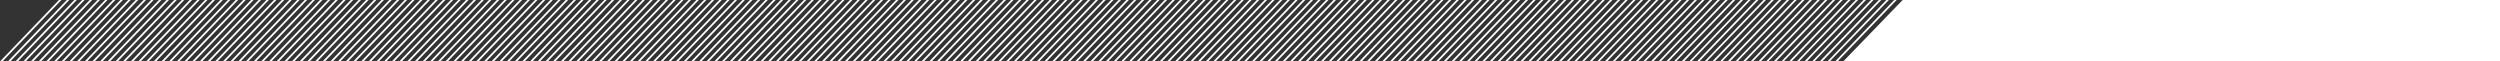<svg xmlns="http://www.w3.org/2000/svg" width="1628" height="40" viewBox="0 0 1628 40">
  <rect x="0" y="0" width="1628" height="40" fill="#333333" stroke="none"/>
  <desc>img-fullwidth-svg</desc><g data-name="Ebene 2"><g data-name="Ebene 1" fill="#FFFFFF"><path d="M1239 0l-38.7 40H1628V0h-389zM1233.5 0h1.6l-38.5 40h-1.6zm-5.1 0h1.6l-38.5 40h-1.5zM1223.5 0h1.6l-38.5 40h-1.6zm-5.1 0h1.6l-38.5 40h-1.5zM1213.5 0h1.6l-38.5 40h-1.6zm-5.1 0h1.6l-38.5 40h-1.5zM1203.5 0h1.6l-38.5 40h-1.6zm-5.1 0h1.6l-38.5 40h-1.5zM1193.5 0h1.6l-38.5 40h-1.6zm-5.1 0h1.6l-38.5 40h-1.5zM1183.5 0h1.6l-38.5 40h-1.6zm-5.1 0h1.6l-38.5 40h-1.5zM1173.5 0h1.6l-38.5 40h-1.6zm-5.1 0h1.6l-38.5 40h-1.5zM1163.5 0h1.6l-38.5 40h-1.6zm-5.1 0h1.6l-38.5 40h-1.5zM1153.5 0h1.6l-38.5 40h-1.6zm-5.1 0h1.6l-38.5 40h-1.5zM1143.5 0h1.6l-38.5 40h-1.6zm-5.1 0h1.6l-38.5 40h-1.5zM1133.5 0h1.6l-38.5 40h-1.6zm-5.1 0h1.6l-38.5 40h-1.5zM1123.5 0h1.6l-38.5 40h-1.6zm-5.1 0h1.6l-38.5 40h-1.5zM1113.5 0h1.6l-38.5 40h-1.6zm-5.1 0h1.6l-38.5 40h-1.5zM1103.5 0h1.6l-38.5 40h-1.6zm-5.1 0h1.6l-38.5 40h-1.5zM1093.5 0h1.6l-38.5 40h-1.6zm-5.1 0h1.6l-38.5 40h-1.5zM1083.5 0h1.6l-38.5 40h-1.6zm-5.1 0h1.6l-38.5 40h-1.5zM1073.5 0h1.6l-38.5 40h-1.6zm-5.1 0h1.6l-38.5 40h-1.5zM1063.5 0h1.6l-38.5 40h-1.6zm-5.1 0h1.6l-38.5 40h-1.5zM1053.5 0h1.6l-38.5 40h-1.6zm-5.1 0h1.6l-38.5 40h-1.5zM1043.5 0h1.6l-38.5 40h-1.6zm-5.1 0h1.6l-38.5 40h-1.5zM1033.5 0h1.6l-38.4 40h-1.6zm-5.1 0h1.6l-38.4 40H990zM1023.5 0h1.6l-38.4 40h-1.6zm-5.1 0h1.6l-38.4 40H980zM1013.5 0h1.6l-38.4 40h-1.6zm-5.1 0h1.6l-38.4 40H970zM1003.5 0h1.6l-38.4 40h-1.6zm-5.1 0h1.6l-38.4 40H960zM993.5 0h1.6l-38.4 40h-1.6zm-5.1 0h1.6l-38.4 40H950zM983.5 0h1.6l-38.4 40h-1.6zm-5.1 0h1.6l-38.4 40H940zM973.5 0h1.6l-38.4 40h-1.6zm-5.1 0h1.6l-38.4 40H930zM963.5 0h1.6l-38.4 40h-1.6zm-5.1 0h1.6l-38.4 40H920zM953.5 0h1.6l-38.4 40h-1.6zm-5.1 0h1.6l-38.4 40H910zM943.5 0h1.6l-38.4 40h-1.6zm-5.1 0h1.6l-38.4 40H900zM933.5 0h1.6l-38.4 40h-1.6zm-5.1 0h1.6l-38.4 40H890zM923.5 0h1.6l-38.4 40h-1.6zm-5.1 0h1.6l-38.4 40H880zM913.5 0h1.6l-38.4 40h-1.6zm-5.1 0h1.6l-38.4 40H870zM903.5 0h1.6l-38.4 40h-1.6zm-5.1 0h1.6l-38.4 40H860zM893.5 0h1.6l-38.4 40h-1.6zm-5.1 0h1.6l-38.4 40H850zM883.5 0h1.6l-38.4 40h-1.6zm-5.1 0h1.6l-38.4 40H840zM873.5 0h1.6l-38.4 40h-1.6zm-5.1 0h1.6l-38.4 40H830zM863.5 0h1.6l-38.4 40h-1.6zm-5.1 0h1.6l-38.4 40H820zM853.5 0h1.6l-38.4 40h-1.6zm-5.1 0h1.6l-38.4 40H810zM843.5 0h1.6l-38.4 40h-1.6zm-5.1 0h1.6l-38.4 40H800zM833.5 0h1.6l-38.4 40h-1.6zm-5.1 0h1.6l-38.4 40H790zM823.5 0h1.6l-38.4 40h-1.6zm-5.1 0h1.6l-38.4 40H780zM813.5 0h1.6l-38.4 40h-1.6zm-5.1 0h1.6l-38.4 40H770zM803.5 0h1.6l-38.4 40h-1.6zm-5.1 0h1.6l-38.4 40H760zM793.5 0h1.6l-38.4 40h-1.6zm-5.1 0h1.6l-38.4 40H750zM783.5 0h1.6l-38.4 40h-1.6zm-5.1 0h1.6l-38.4 40H740zM773.5 0h1.6l-38.4 40h-1.6zm-5.1 0h1.6l-38.4 40H730zM763.5 0h1.6l-38.4 40h-1.6zm-5.1 0h1.6l-38.4 40H720zM753.5 0h1.6l-38.4 40h-1.6zm-5.1 0h1.6l-38.4 40H710zM743.5 0h1.6l-38.4 40h-1.6zm-5.1 0h1.6l-38.4 40H700zM733.5 0h1.6l-38.4 40h-1.6zm-5.1 0h1.6l-38.4 40H690zM723.5 0h1.6l-38.4 40h-1.6zm-5.1 0h1.6l-38.4 40H680zM713.5 0h1.6l-38.4 40h-1.6zm-5.1 0h1.6l-38.4 40H670zM703.5 0h1.6l-38.4 40h-1.6zm-5.1 0h1.6l-38.4 40H660zM693.5 0h1.6l-38.4 40h-1.6zm-5.1 0h1.6l-38.4 40H650zM683.5 0h1.6l-38.4 40h-1.6zm-5.1 0h1.6l-38.4 40H640zM673.5 0h1.6l-38.4 40h-1.6zm-5.1 0h1.6l-38.4 40H630zM663.5 0h1.6l-38.4 40h-1.6zm-5.1 0h1.6l-38.4 40H620zM653.5 0h1.6l-38.4 40h-1.6zm-5.1 0h1.6l-38.4 40H610zM643.5 0h1.6l-38.4 40h-1.6zm-5.1 0h1.6l-38.4 40H600zM633.5 0h1.6l-38.4 40h-1.6zm-5.1 0h1.6l-38.4 40H590zM623.5 0h1.6l-38.4 40h-1.6zm-5.1 0h1.6l-38.4 40H580zM613.5 0h1.6l-38.4 40h-1.6zm-5.1 0h1.6l-38.4 40H570zM603.5 0h1.6l-38.4 40h-1.6zm-5.1 0h1.6l-38.4 40H560zM593.5 0h1.6l-38.4 40h-1.6zm-5.1 0h1.6l-38.4 40H550zM583.5 0h1.6l-38.4 40h-1.6zm-5.1 0h1.6l-38.4 40H540zM573.5 0h1.6l-38.4 40h-1.6zm-5.1 0h1.6l-38.4 40H530zM563.5 0h1.6l-38.4 40h-1.6zm-5.1 0h1.6l-38.4 40H520zM553.5 0h1.6l-38.4 40h-1.6zm-5.1 0h1.6l-38.4 40H510zM543.5 0h1.6l-38.4 40h-1.6zm-5.1 0h1.6l-38.4 40H500zM533.5 0h1.6l-38.4 40h-1.6zm-5.1 0h1.6l-38.4 40H490zM523.5 0h1.6l-38.4 40h-1.6zm-5.1 0h1.6l-38.4 40H480zM513.5 0h1.6l-38.4 40h-1.6zm-5.1 0h1.6l-38.4 40H470zM503.5 0h1.6l-38.4 40h-1.6zm-5.1 0h1.6l-38.4 40H460zM493.5 0h1.6l-38.4 40h-1.6zm-5.1 0h1.6l-38.4 40H450zM483.5 0h1.6l-38.4 40h-1.6zm-5.1 0h1.6l-38.4 40H440zM473.5 0h1.6l-38.4 40h-1.6zm-5.1 0h1.6l-38.4 40H430zM463.5 0h1.6l-38.4 40h-1.6zm-5.1 0h1.6l-38.4 40H420zM453.5 0h1.6l-38.4 40h-1.6zm-5.1 0h1.6l-38.4 40H410zM443.5 0h1.6l-38.4 40h-1.6zm-5.1 0h1.6l-38.4 40H400zM433.5 0h1.6l-38.4 40h-1.6zm-5.1 0h1.6l-38.4 40H390zM423.5 0h1.6l-38.4 40h-1.6zm-5.1 0h1.6l-38.4 40H380zM413.5 0h1.6l-38.4 40h-1.6zm-5.1 0h1.6l-38.4 40H370zM403.5 0h1.6l-38.4 40h-1.6zm-5.1 0h1.6l-38.4 40H360zM393.5 0h1.6l-38.4 40h-1.6zm-5.1 0h1.6l-38.4 40H350zM383.5 0h1.6l-38.4 40h-1.6zm-5.1 0h1.6l-38.4 40H340zM373.5 0h1.6l-38.4 40h-1.6zm-5.1 0h1.6l-38.4 40H330zM363.5 0h1.6l-38.4 40h-1.6zm-5.1 0h1.6l-38.4 40H320zM353.5 0h1.6l-38.4 40h-1.6zm-5.1 0h1.6l-38.4 40H310zM343.5 0h1.6l-38.4 40h-1.6zm-5.1 0h1.6l-38.4 40H300zM333.5 0h1.6l-38.4 40h-1.6zm-5.1 0h1.6l-38.4 40H290zM323.5 0h1.6l-38.4 40h-1.6zm-5.1 0h1.6l-38.4 40H280zM313.5 0h1.6l-38.4 40h-1.6zm-5.1 0h1.6l-38.4 40H270zM303.5 0h1.6l-38.4 40h-1.6zm-5.1 0h1.6l-38.4 40H260zM293.5 0h1.6l-38.4 40h-1.6zm-5.1 0h1.6l-38.4 40H250zM283.5 0h1.6l-38.4 40h-1.6zm-5.1 0h1.6l-38.4 40H240zM273.5 0h1.6l-38.4 40h-1.6zm-5.1 0h1.6l-38.4 40H230zM263.5 0h1.6l-38.4 40h-1.6zm-5.1 0h1.6l-38.4 40H220zM253.5 0h1.6l-38.4 40h-1.6zm-5.1 0h1.6l-38.4 40H210zM243.5 0h1.6l-38.4 40h-1.6zm-5.1 0h1.6l-38.4 40H200zM233.5 0h1.6l-38.4 40h-1.6zm-5.1 0h1.6l-38.4 40H190zM223.5 0h1.6l-38.4 40h-1.6zm-5.1 0h1.6l-38.4 40H180zM213.5 0h1.6l-38.4 40h-1.6zm-5.1 0h1.6l-38.4 40H170zM203.5 0h1.6l-38.4 40h-1.6zm-5.1 0h1.6l-38.4 40H160zM193.5 0h1.6l-38.4 40h-1.6zm-5.1 0h1.6l-38.4 40H150zM183.5 0h1.6l-38.4 40h-1.6zm-5.1 0h1.6l-38.4 40H140zM173.5 0h1.6l-38.4 40h-1.6zm-5.1 0h1.6l-38.4 40H130zM163.5 0h1.6l-38.4 40h-1.6zm-5.1 0h1.6l-38.4 40H120zM153.5 0h1.6l-38.4 40h-1.6zm-5.1 0h1.6l-38.4 40H110zM143.5 0h1.6l-38.4 40h-1.6zm-5.1 0h1.6l-38.4 40H100zM133.5 0h1.6L96.7 40h-1.6zm-5.1 0h1.6L91.6 40H90zM123.5 0h1.6L86.7 40h-1.6zm-5.1 0h1.6L81.6 40H80zM113.5 0h1.6L76.7 40h-1.6zm-5.1 0h1.6L71.6 40H70zM103.5 0h1.6L66.7 40h-1.6zm-5.1 0h1.6L61.6 40H60zM93.5 0h1.6L56.7 40h-1.6zm-5.1 0H90L51.6 40H50zM83.5 0h1.6L46.7 40h-1.6zm-5.1 0H80L41.6 40H40zM73.5 0h1.6L36.7 40h-1.6zm-5.1 0H70L31.6 40H30zM63.5 0h1.6L26.7 40h-1.6zm-5.1 0H60L21.6 40H20zM53.5 0h1.6L16.7 40h-1.6zm-5.1 0H50L11.6 40H10zM43.5 0h1.6L6.7 40H5.1zm-5.1 0H40L1.6 40H0z"/></g></g></svg>